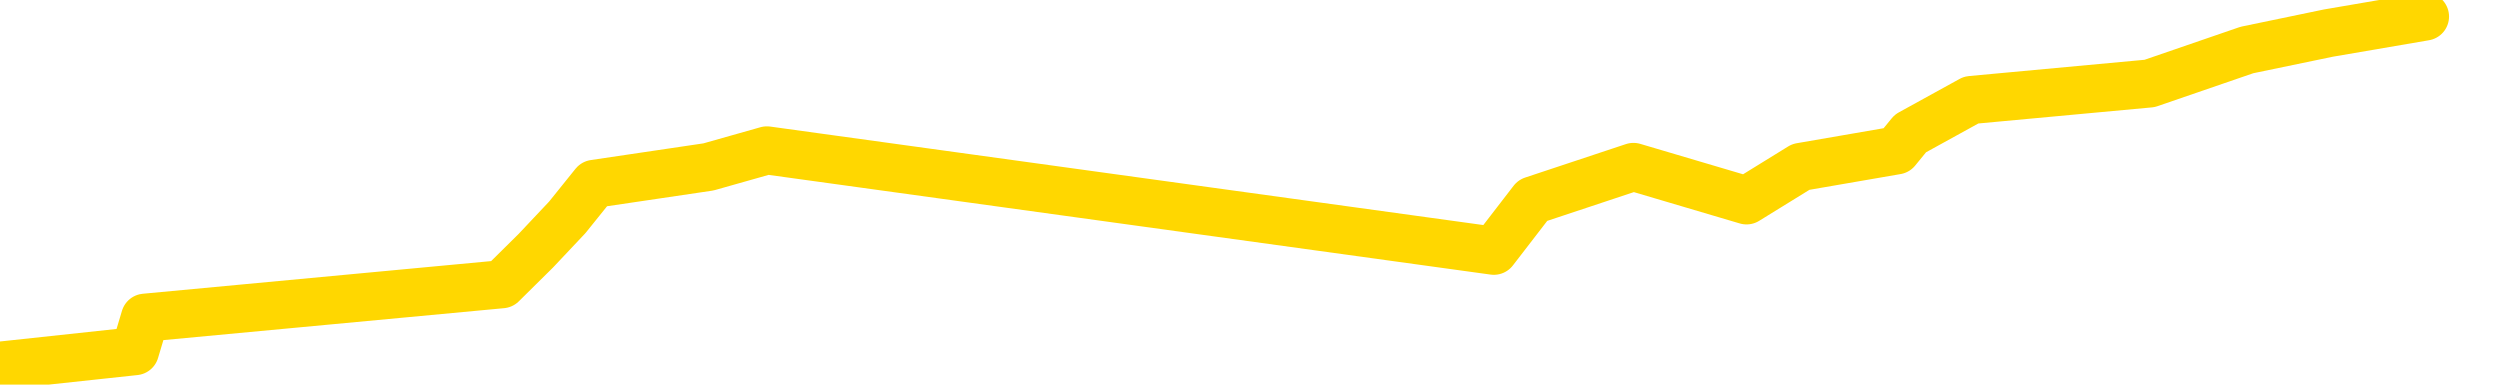 <svg xmlns="http://www.w3.org/2000/svg" version="1.1" viewBox="0 0 6500 1000">
	<path fill="none" stroke="gold" stroke-width="125" stroke-linecap="round" stroke-linejoin="round" d="M0 2522  L-8393 2522 L-7981 2435 L-7757 2479 L-7699 2435 L-7662 2348 L-7477 2261 L-6987 2174 L-6694 2131 L-6382 2087 L-6148 2000 L-6094 1913 L-6035 1826 L-5882 1783 L-5842 1739 L-5709 1696 L-5416 1739 L-4876 1696 L-4265 1609 L-4218 1696 L-3577 1609 L-3544 1652 L-3019 1565 L-2886 1522 L-2496 1348 L-2168 1261 L-2050 1174 L-1839 1261 L-1122 1217 L-552 1174 L-445 1130 L-271 1043 L-49 956 L351 913 L377 826 L1305 739 L1393 652 L1475 565 L1545 478 L1842 434 L1994 391 L3884 652 L3985 521 L4247 434 L4541 521 L4682 434 L4931 391 L4967 347 L5125 260 L5589 217 L5842 130 L6054 86 L6305 43" />
</svg>
